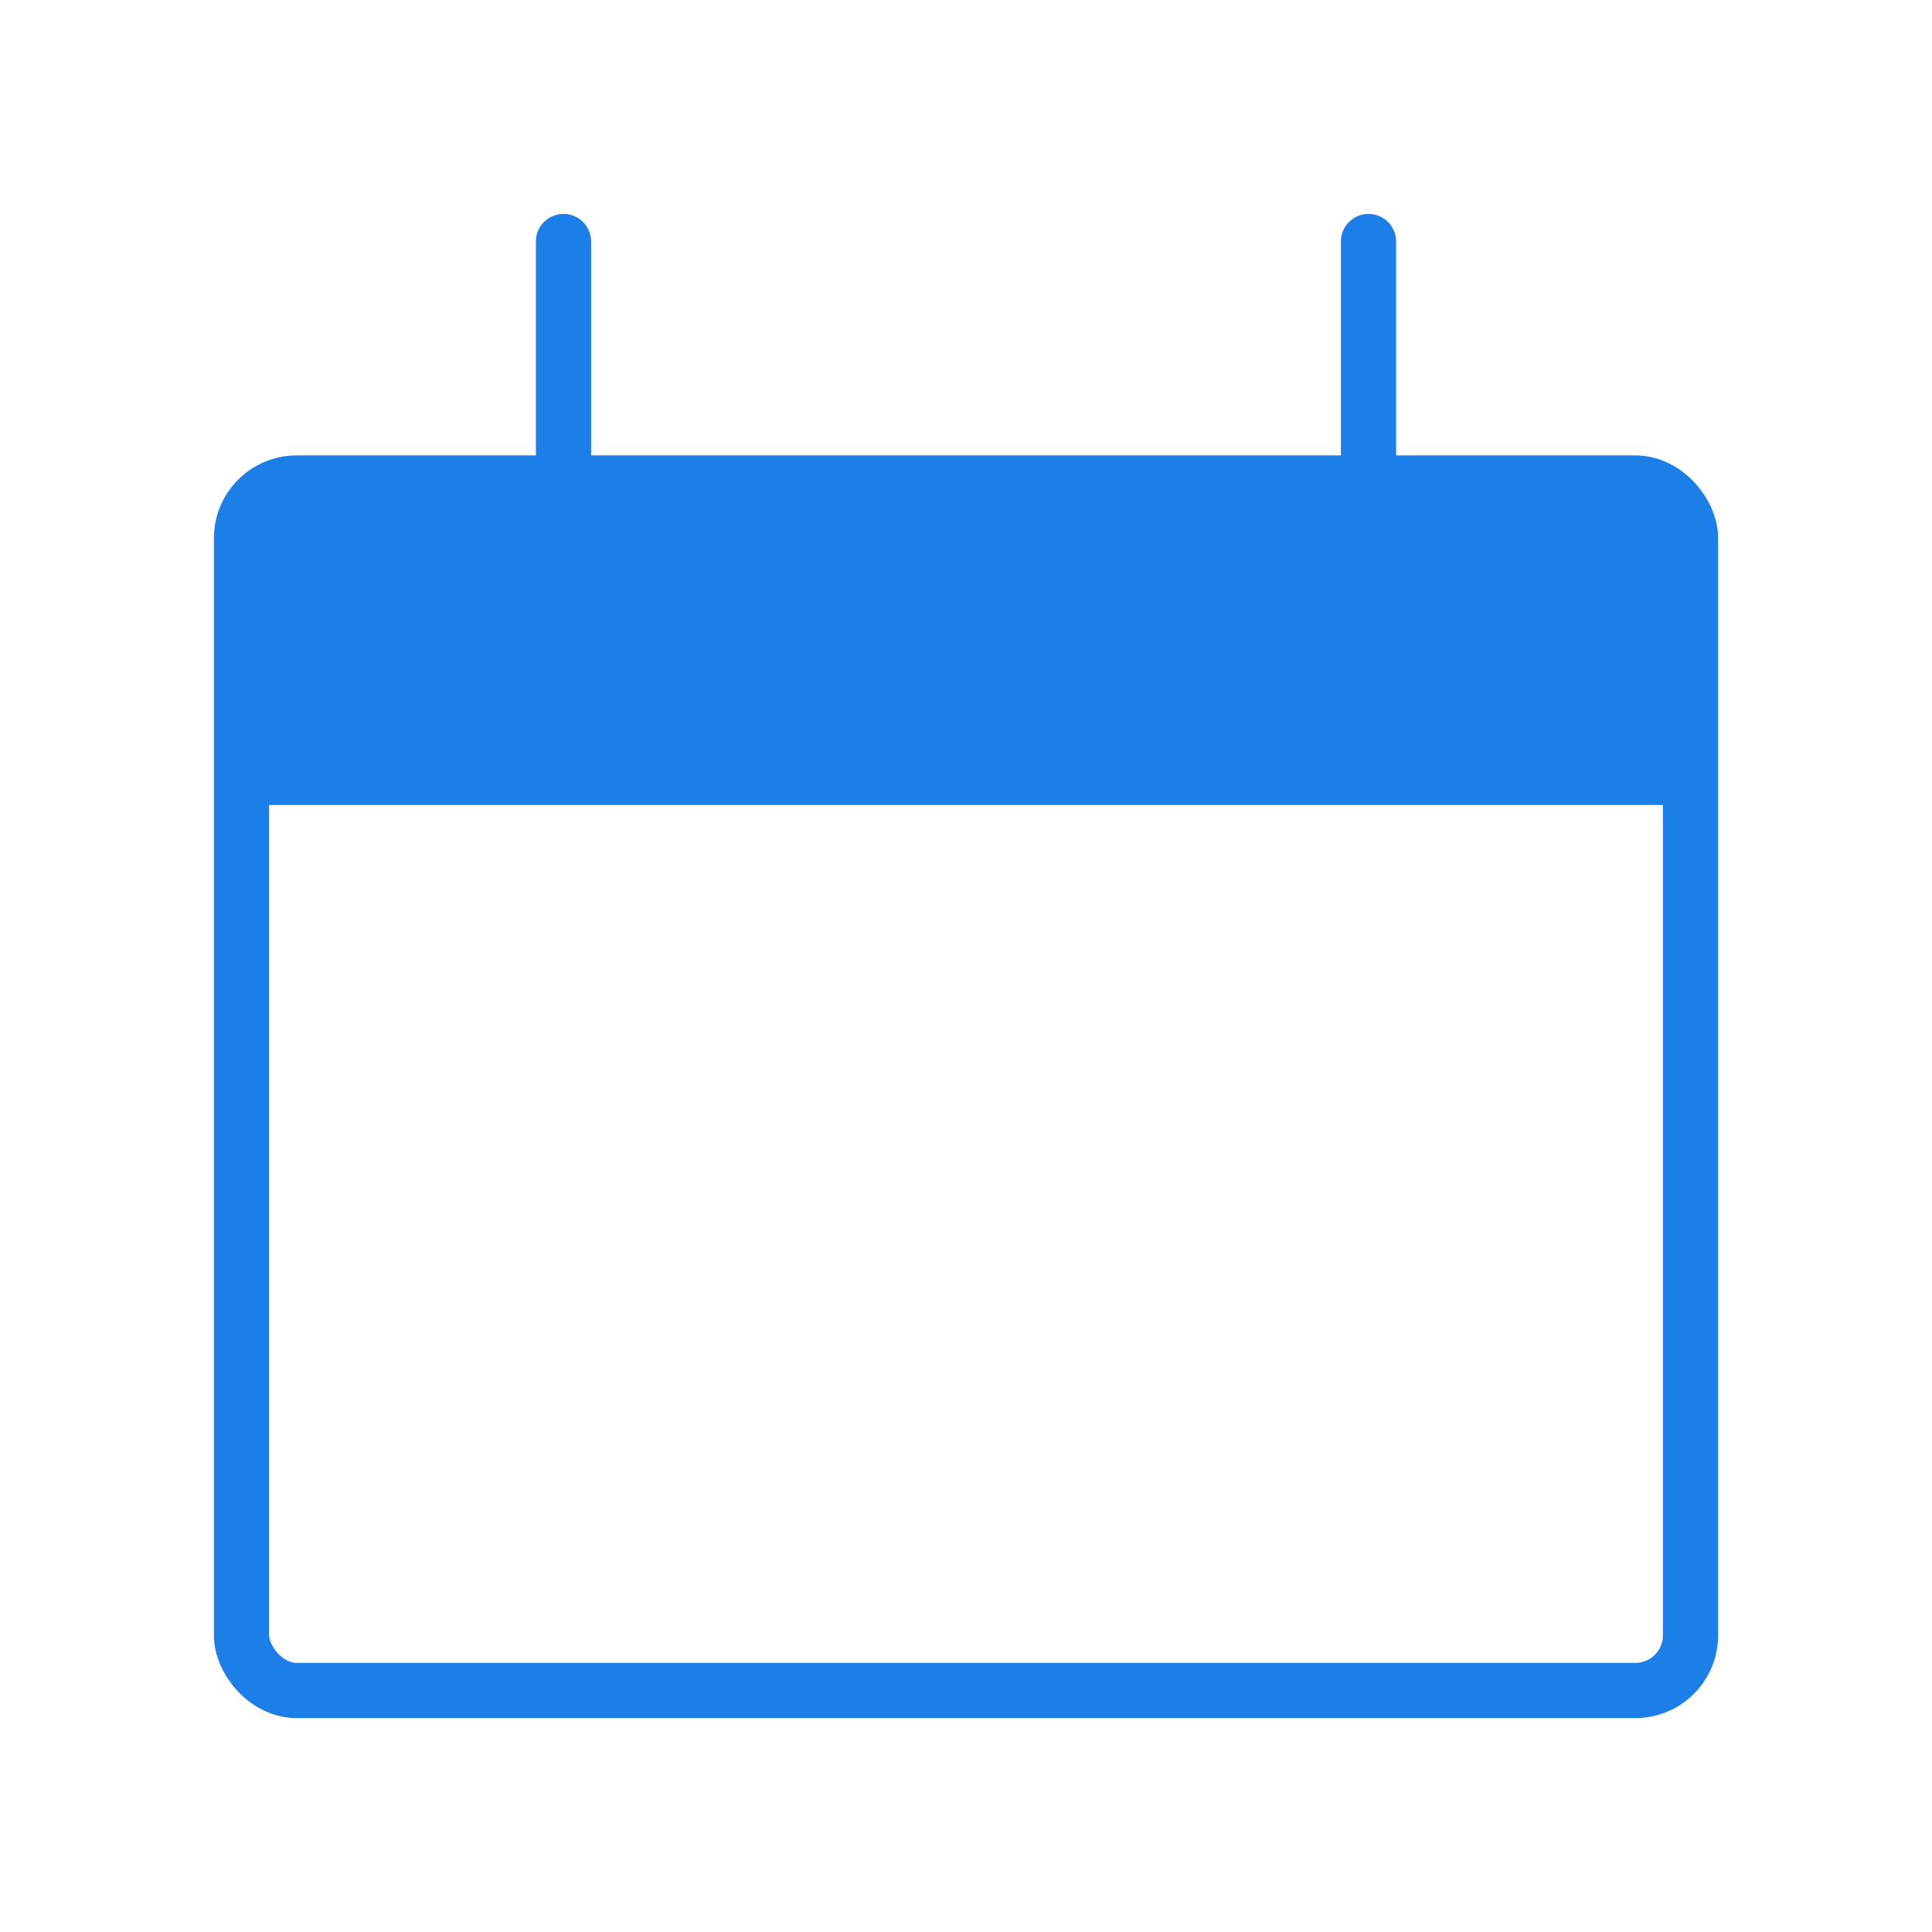<svg width="70" height="70" viewBox="0 0 70 70" fill="none" xmlns="http://www.w3.org/2000/svg">
<rect x="8.75" y="17.5" width="52.5" height="43.75" rx="2" stroke="#1C7EE7" stroke-width="2"/>
<path d="M8.75 21.5C8.75 19.614 8.75 18.672 9.336 18.086C9.922 17.5 10.864 17.5 12.75 17.5H57.25C59.136 17.5 60.078 17.5 60.664 18.086C61.25 18.672 61.25 19.614 61.25 21.5V29.167H8.75V21.5Z" fill="#1C7EE7"/>
<path d="M20.416 8.75L20.416 17.5" stroke="#1C7EE7" stroke-width="2" stroke-linecap="round"/>
<path d="M49.584 8.75L49.584 17.5" stroke="#1C7EE7" stroke-width="2" stroke-linecap="round"/>
</svg>
